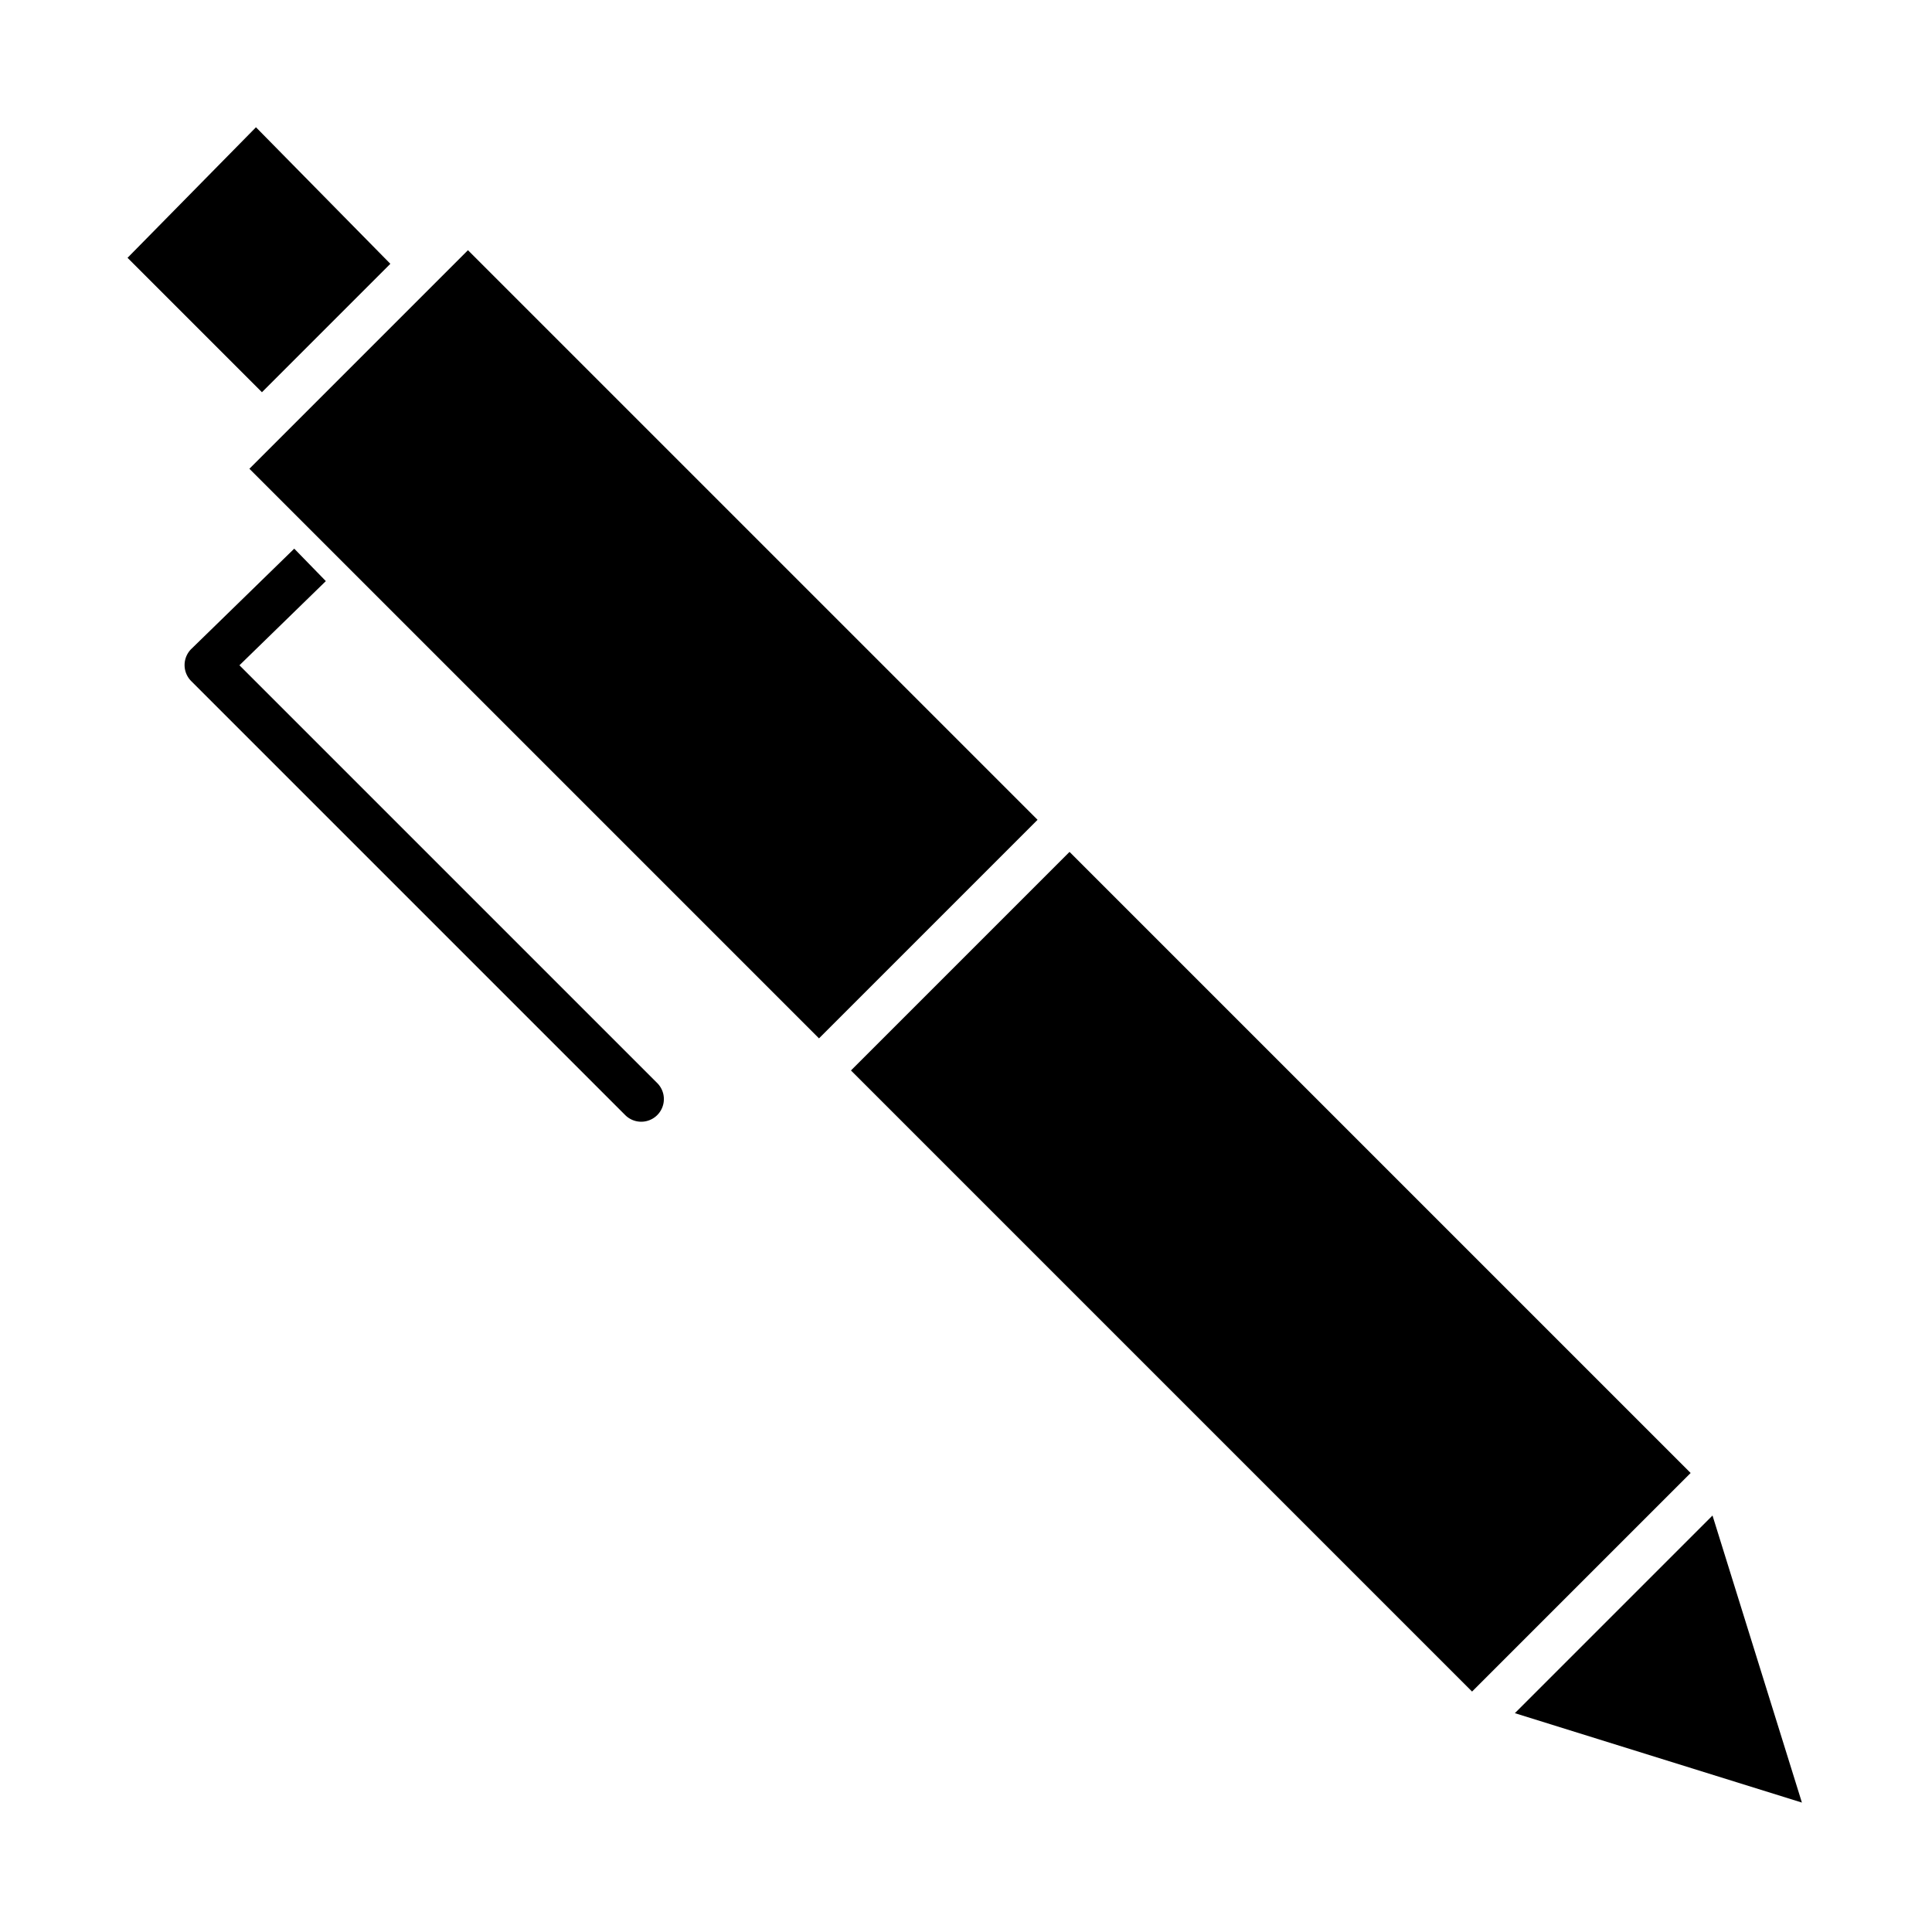 <svg id="Layer_1" height="512" viewBox="0 0 512 512" width="512" xmlns="http://www.w3.org/2000/svg" data-name="Layer 1"><path d="m63.456 176.305 22.895-22.305-8.374-8.6-27.249 26.552a6 6 0 0 0 -.056 8.54l115.018 115.019a6 6 0 1 0 8.485-8.486z"/><path d="m103.448 69.911-35.614-36.184-34.036 34.598 35.618 35.618z"/><path d="m129.6 63.985h81.927v213.508h-81.927z" transform="matrix(.707 -.707 .707 .707 -70.774 170.615)"/><path d="m401.454 454.007 76.071 23.694-23.693-76.072z"/><path d="m295.883 220.616h81.927v232.811h-81.927z" transform="matrix(.707 -.707 .707 .707 -139.65 336.897)"/></svg>